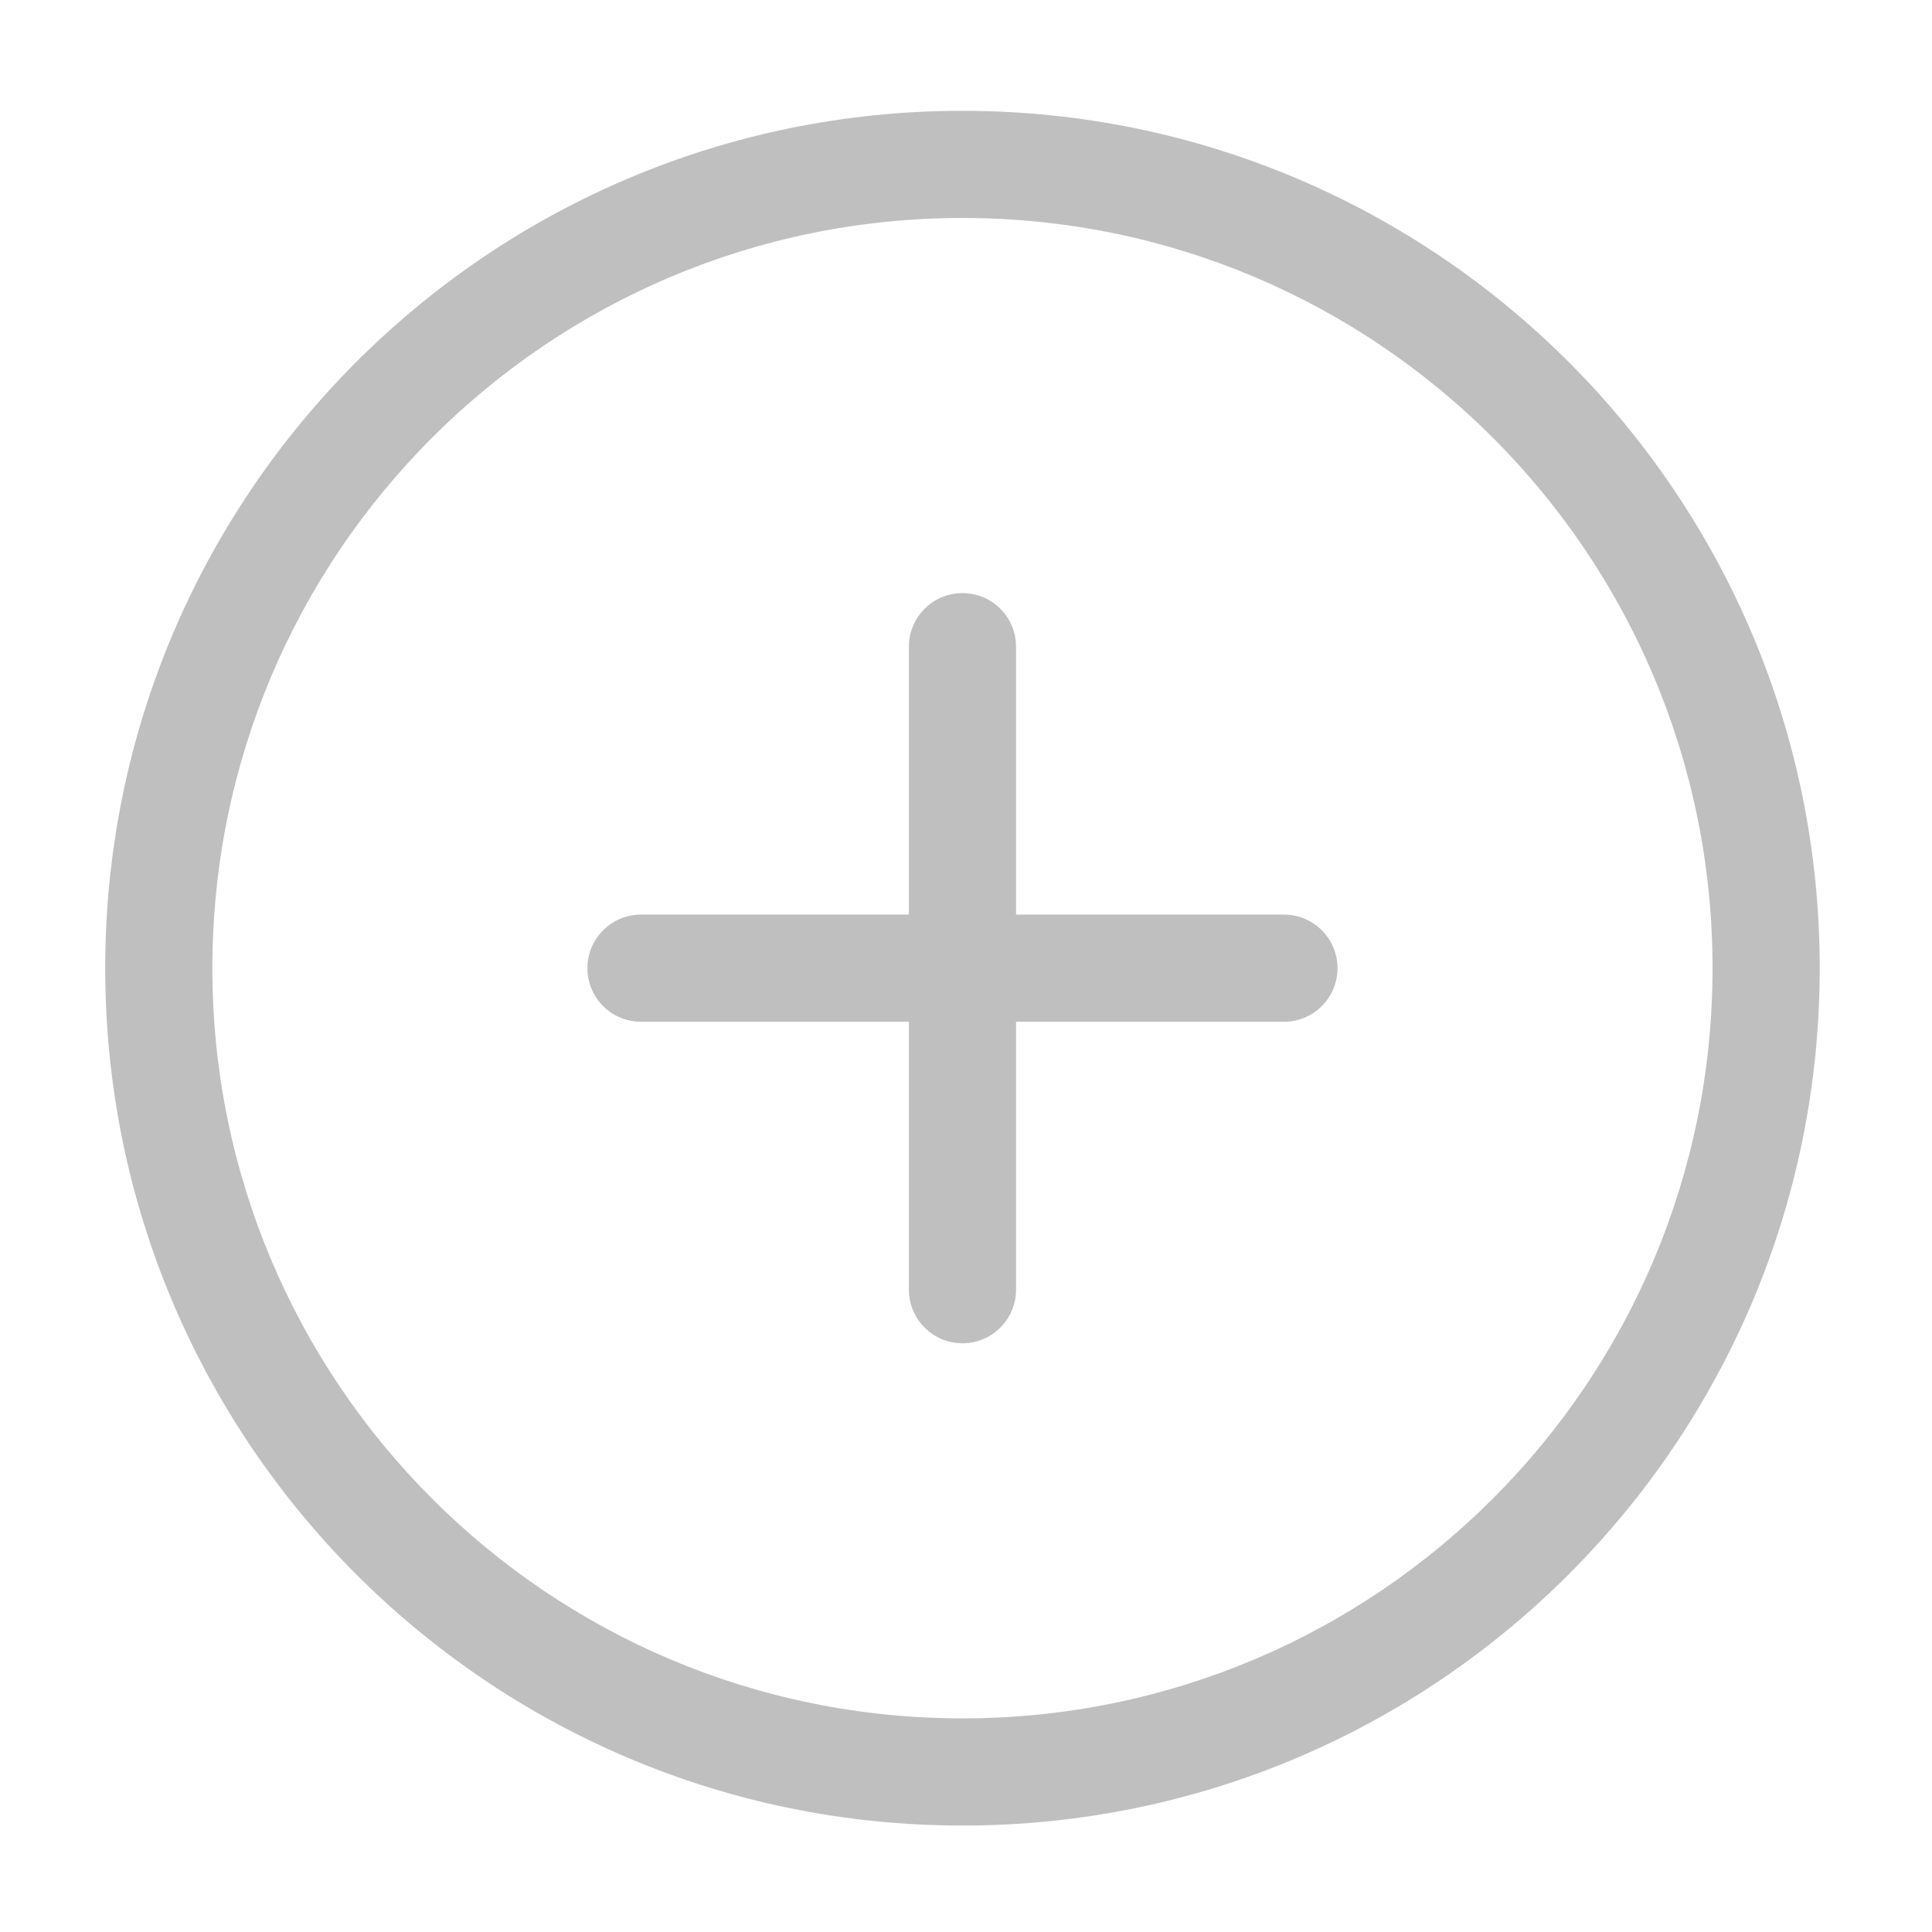 <?xml version="1.0" standalone="no"?><!DOCTYPE svg PUBLIC "-//W3C//DTD SVG 1.1//EN" "http://www.w3.org/Graphics/SVG/1.1/DTD/svg11.dtd"><svg t="1513747436704" class="icon" style="" viewBox="0 0 1024 1024" version="1.1" xmlns="http://www.w3.org/2000/svg" p-id="18162" xmlns:xlink="http://www.w3.org/1999/xlink" width="200" height="200"><defs><style type="text/css"></style></defs><path d="M510.125 967.585c-250.935 0-454.359-203.465-454.359-454.433S259.19 58.735 510.125 58.735c250.938 0 454.361 203.45 454.361 454.417S761.063 967.585 510.125 967.585zM510.125 115.535c-219.571 0-397.563 178.018-397.563 397.617S290.554 910.772 510.125 910.772s397.563-178.021 397.563-397.62S729.696 115.535 510.125 115.535zM680.51 541.559L538.525 541.559l0 142.007c0 15.677-12.715 28.396-28.398 28.396-15.683 0-28.396-12.719-28.396-28.396l0-142.007-141.989 0c-15.683 0-28.398-12.717-28.398-28.406 0-15.679 12.717-28.396 28.398-28.396l141.989 0 0-142.013c0-15.677 12.715-28.389 28.396-28.389 15.685 0 28.398 12.71 28.398 28.389l0 142.013 141.985 0c15.685 0 28.398 12.717 28.398 28.396C708.908 528.842 696.196 541.559 680.51 541.559z" p-id="18163" fill="#bfbfbf"></path></svg>
